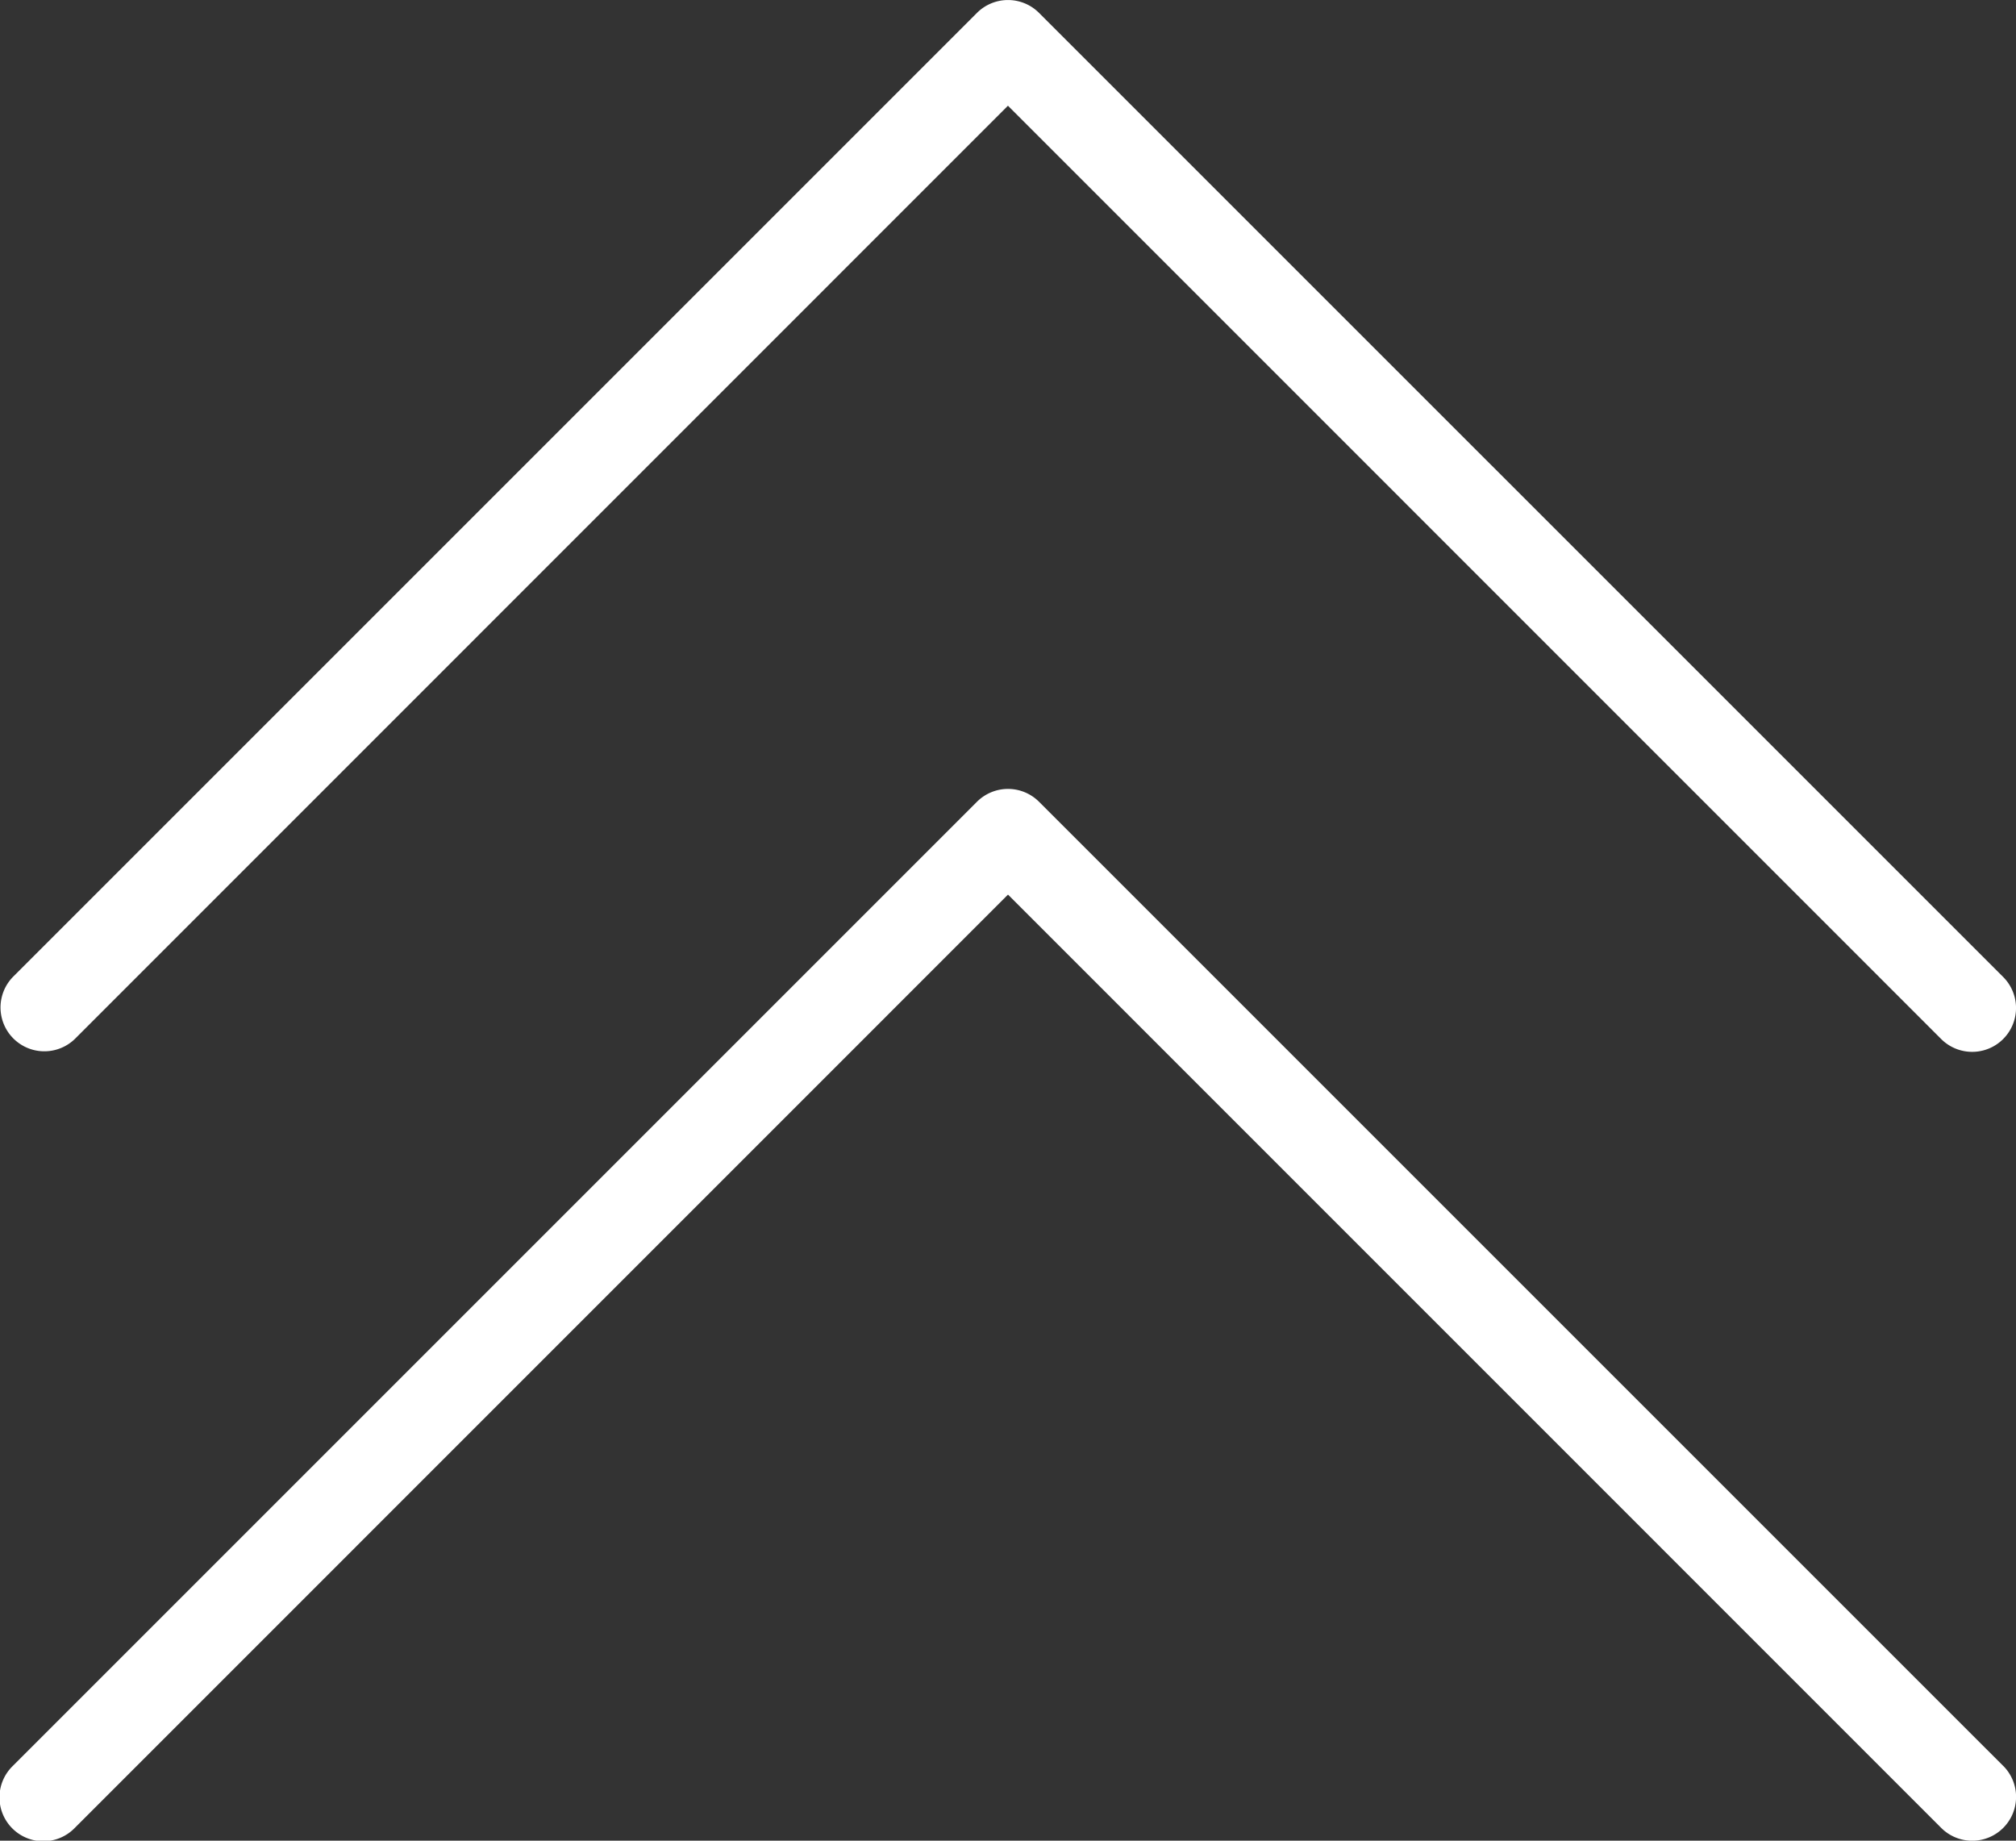 <svg xmlns="http://www.w3.org/2000/svg" width="43.328" height="39.56" viewBox="0 0 43.328 39.56">
    <rect x="0" y="0" width="43.328" height="39.56" fill="#333333" stroke="none"/>
    <defs>
        <style>
            .prefix__cls-1{fill:#fff}
        </style>
    </defs>
    <g id="prefix__up-arrow" transform="translate(0 -21.333)">
        <g id="prefix__Grupo_251" data-name="Grupo 251" transform="translate(0 21.333)">
            <g id="prefix__Grupo_250" data-name="Grupo 250">
                <path id="prefix__Trazado_4891" d="M43.053 42.331L22.33 21.609a.943.943 0 0 0-1.332 0L.276 42.331a.942.942 0 0 0 1.332 1.332l20.055-20.058 20.056 20.058a.942.942 0 0 0 1.334-1.332z" class="prefix__cls-1" data-name="Trazado 4891" transform="translate(0 -21.333)"/>
            </g>
        </g>
        <g id="prefix__Grupo_253" data-name="Grupo 253" transform="translate(0 38.288)">
            <g id="prefix__Grupo_252" data-name="Grupo 252">
                <path id="prefix__Trazado_4892" d="M43.053 234.331L22.33 213.609a.943.943 0 0 0-1.332 0L.276 234.331a.942.942 0 1 0 1.332 1.332l20.056-20.058 20.056 20.058a.942.942 0 1 0 1.334-1.332z" class="prefix__cls-1" data-name="Trazado 4892" transform="translate(0 -213.333)"/>
            </g>
        </g>
    </g>
</svg>

